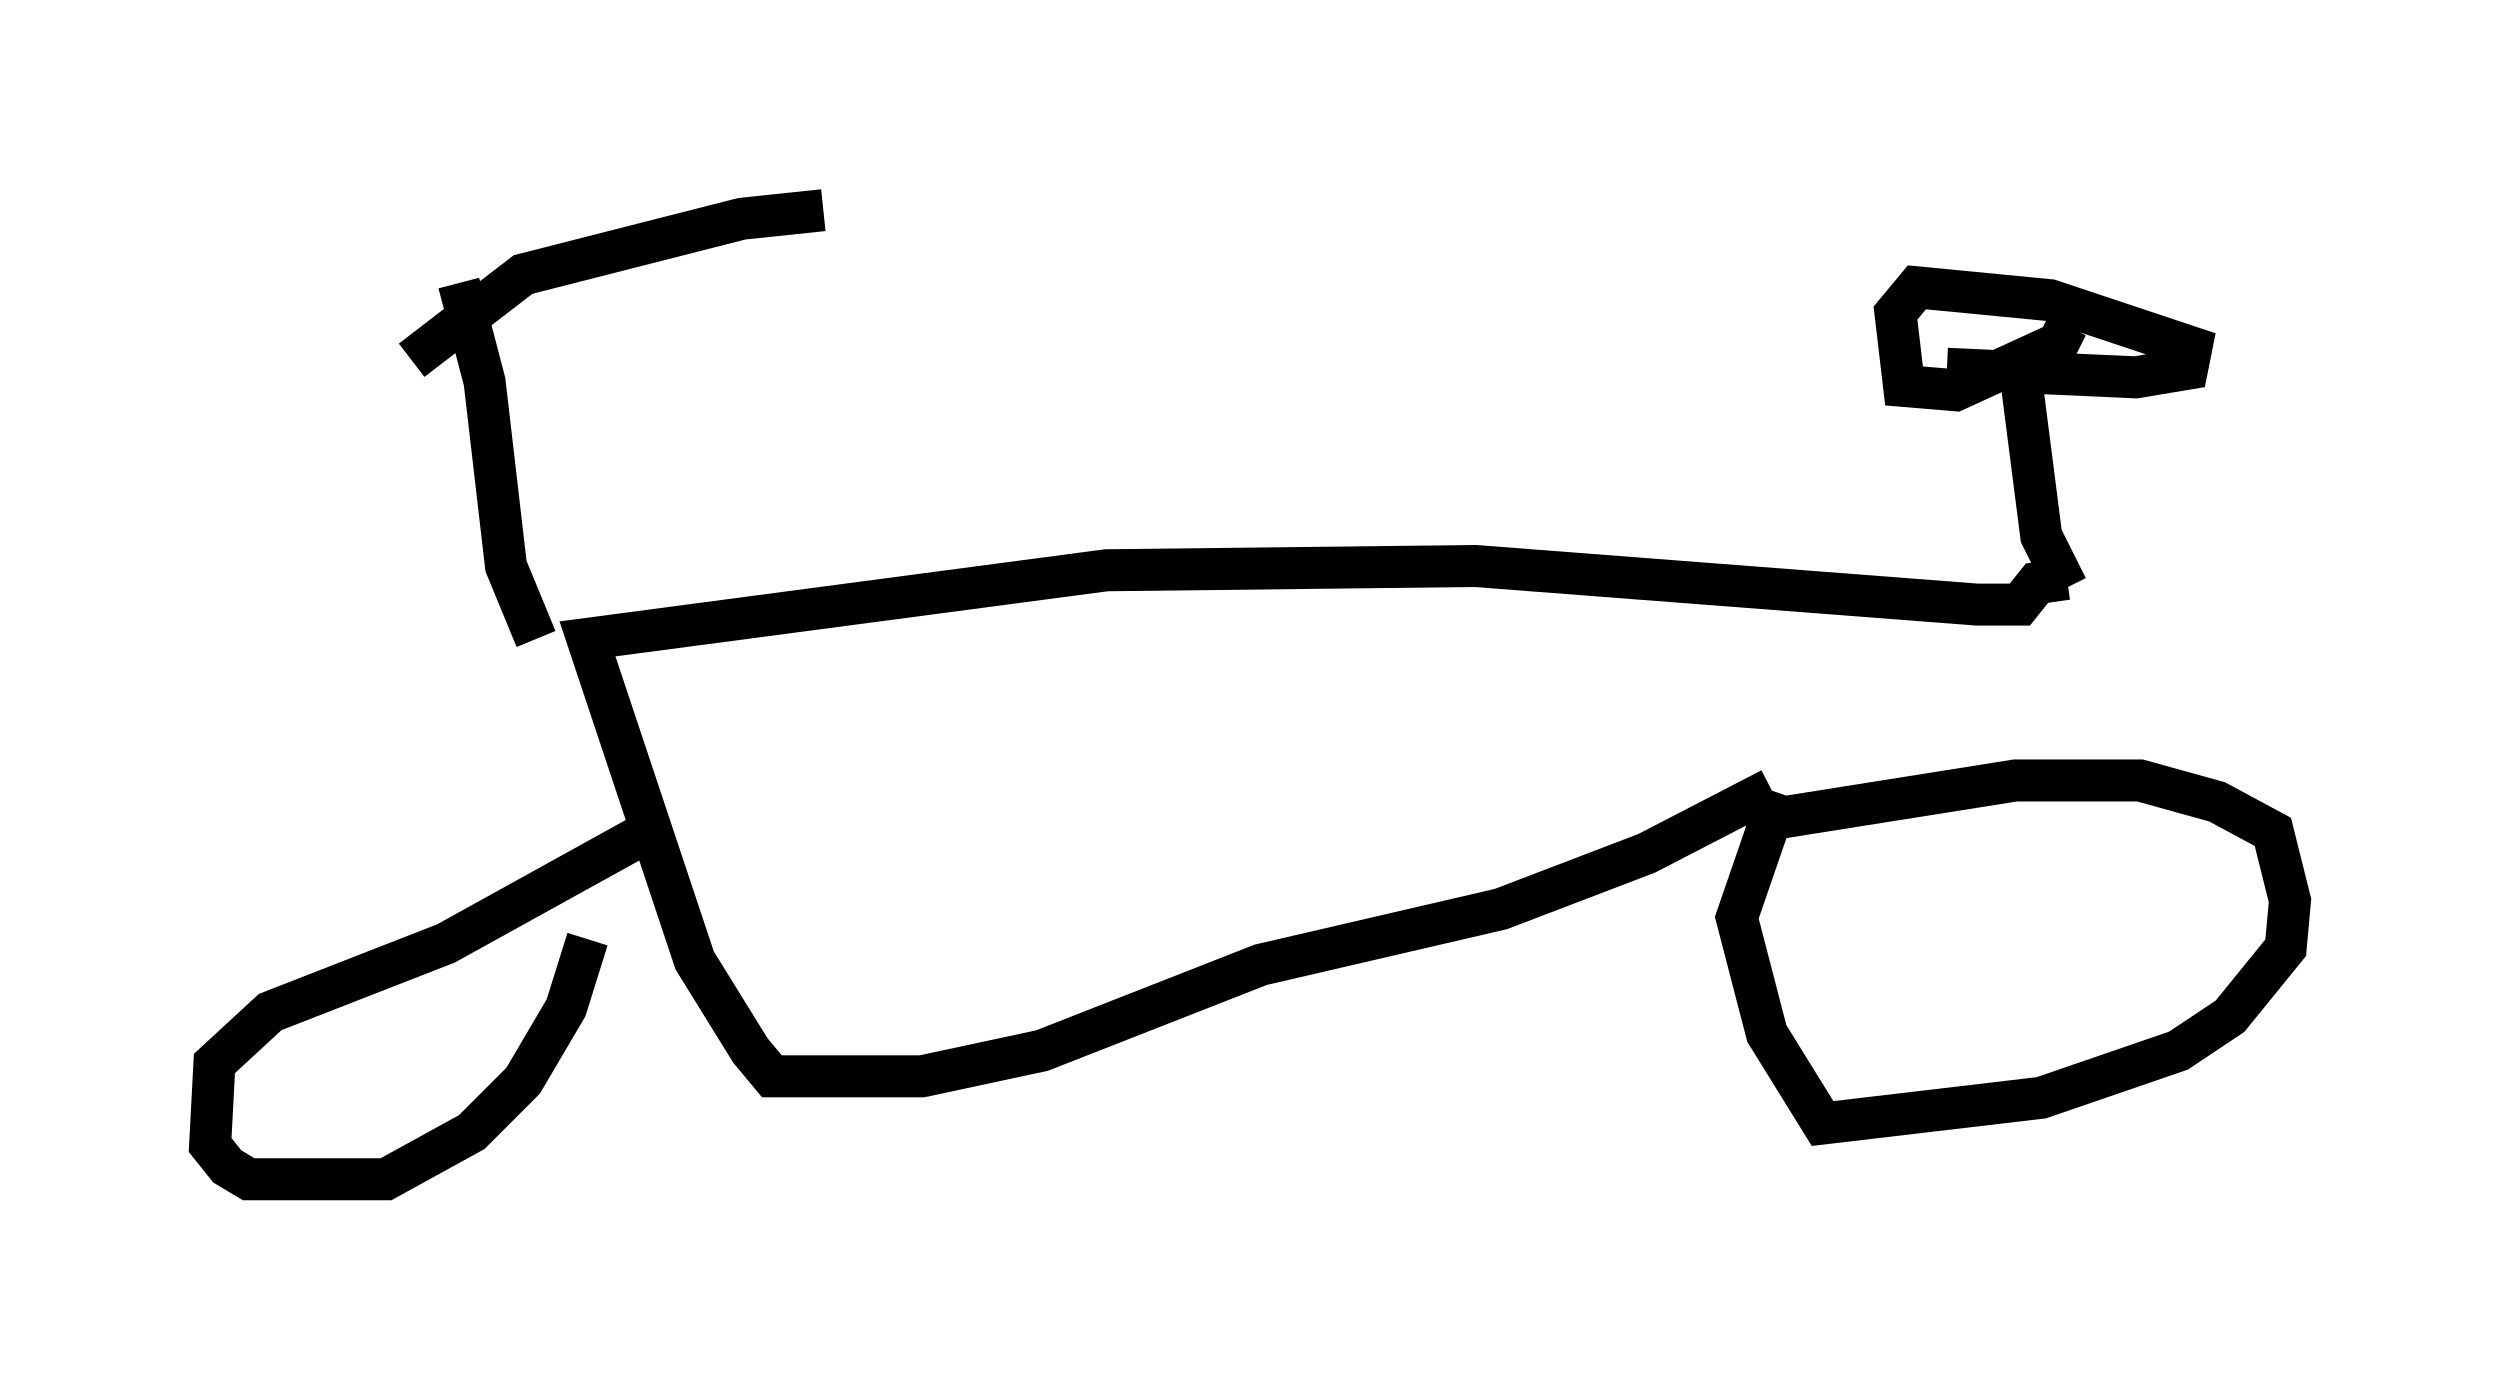 <?xml version="1.0" encoding="utf-8" ?>
<svg baseProfile="full" height="33.071" version="1.1" width="59.511" xmlns="http://www.w3.org/2000/svg" xmlns:ev="http://www.w3.org/2001/xml-events" xmlns:xlink="http://www.w3.org/1999/xlink"><defs /><rect fill="white" height="33.071" width="59.511" x="0" y="0" /><path d="M47.365, 15.106 m-5.206, 3.675 l-2.96, 1.531 -3.471, 1.327 l-5.717, 1.327 -5.206, 2.042 l-2.858, 0.613 -3.573, 0.0 l-0.51, -0.613 -1.327, -2.144 l-2.552, -7.656 12.352, -1.633 l8.779, -0.102 11.944, 0.919 l1.021, 0.0 0.408, -0.51 l0.715, -0.102 m-7.656, 5.819 l6.431, -1.021 2.96, 0.0 l1.838, 0.51 1.327, 0.715 l0.408, 1.633 -0.102, 1.123 l-1.327, 1.633 -1.225, 0.817 l-3.267, 1.123 -5.206, 0.613 l-1.327, -2.144 -0.715, -2.756 l1.021, -2.96 m-26.95, 0.919 l-4.798, 2.654 -4.185, 1.633 l-1.327, 1.225 -0.102, 1.94 l0.408, 0.51 0.51, 0.306 l3.267, 0.0 2.042, -1.123 l1.225, -1.225 1.021, -1.735 l0.51, -1.633 m35.219, -8.371 l-0.613, -1.225 -0.51, -3.981 m-1.735, 0.0 l4.492, 0.204 1.225, -0.204 l0.102, -0.51 -3.369, -1.123 l-3.165, -0.306 -0.51, 0.613 l0.204, 1.735 1.225, 0.102 l2.45, -1.123 0.204, -0.408 m-36.444, 7.452 l-0.715, -1.735 -0.51, -4.39 l-0.613, -2.348 m-1.123, 1.838 l2.654, -2.042 5.206, -1.327 l1.94, -0.204 " fill="none" stroke="black" stroke-width="1" /></svg>